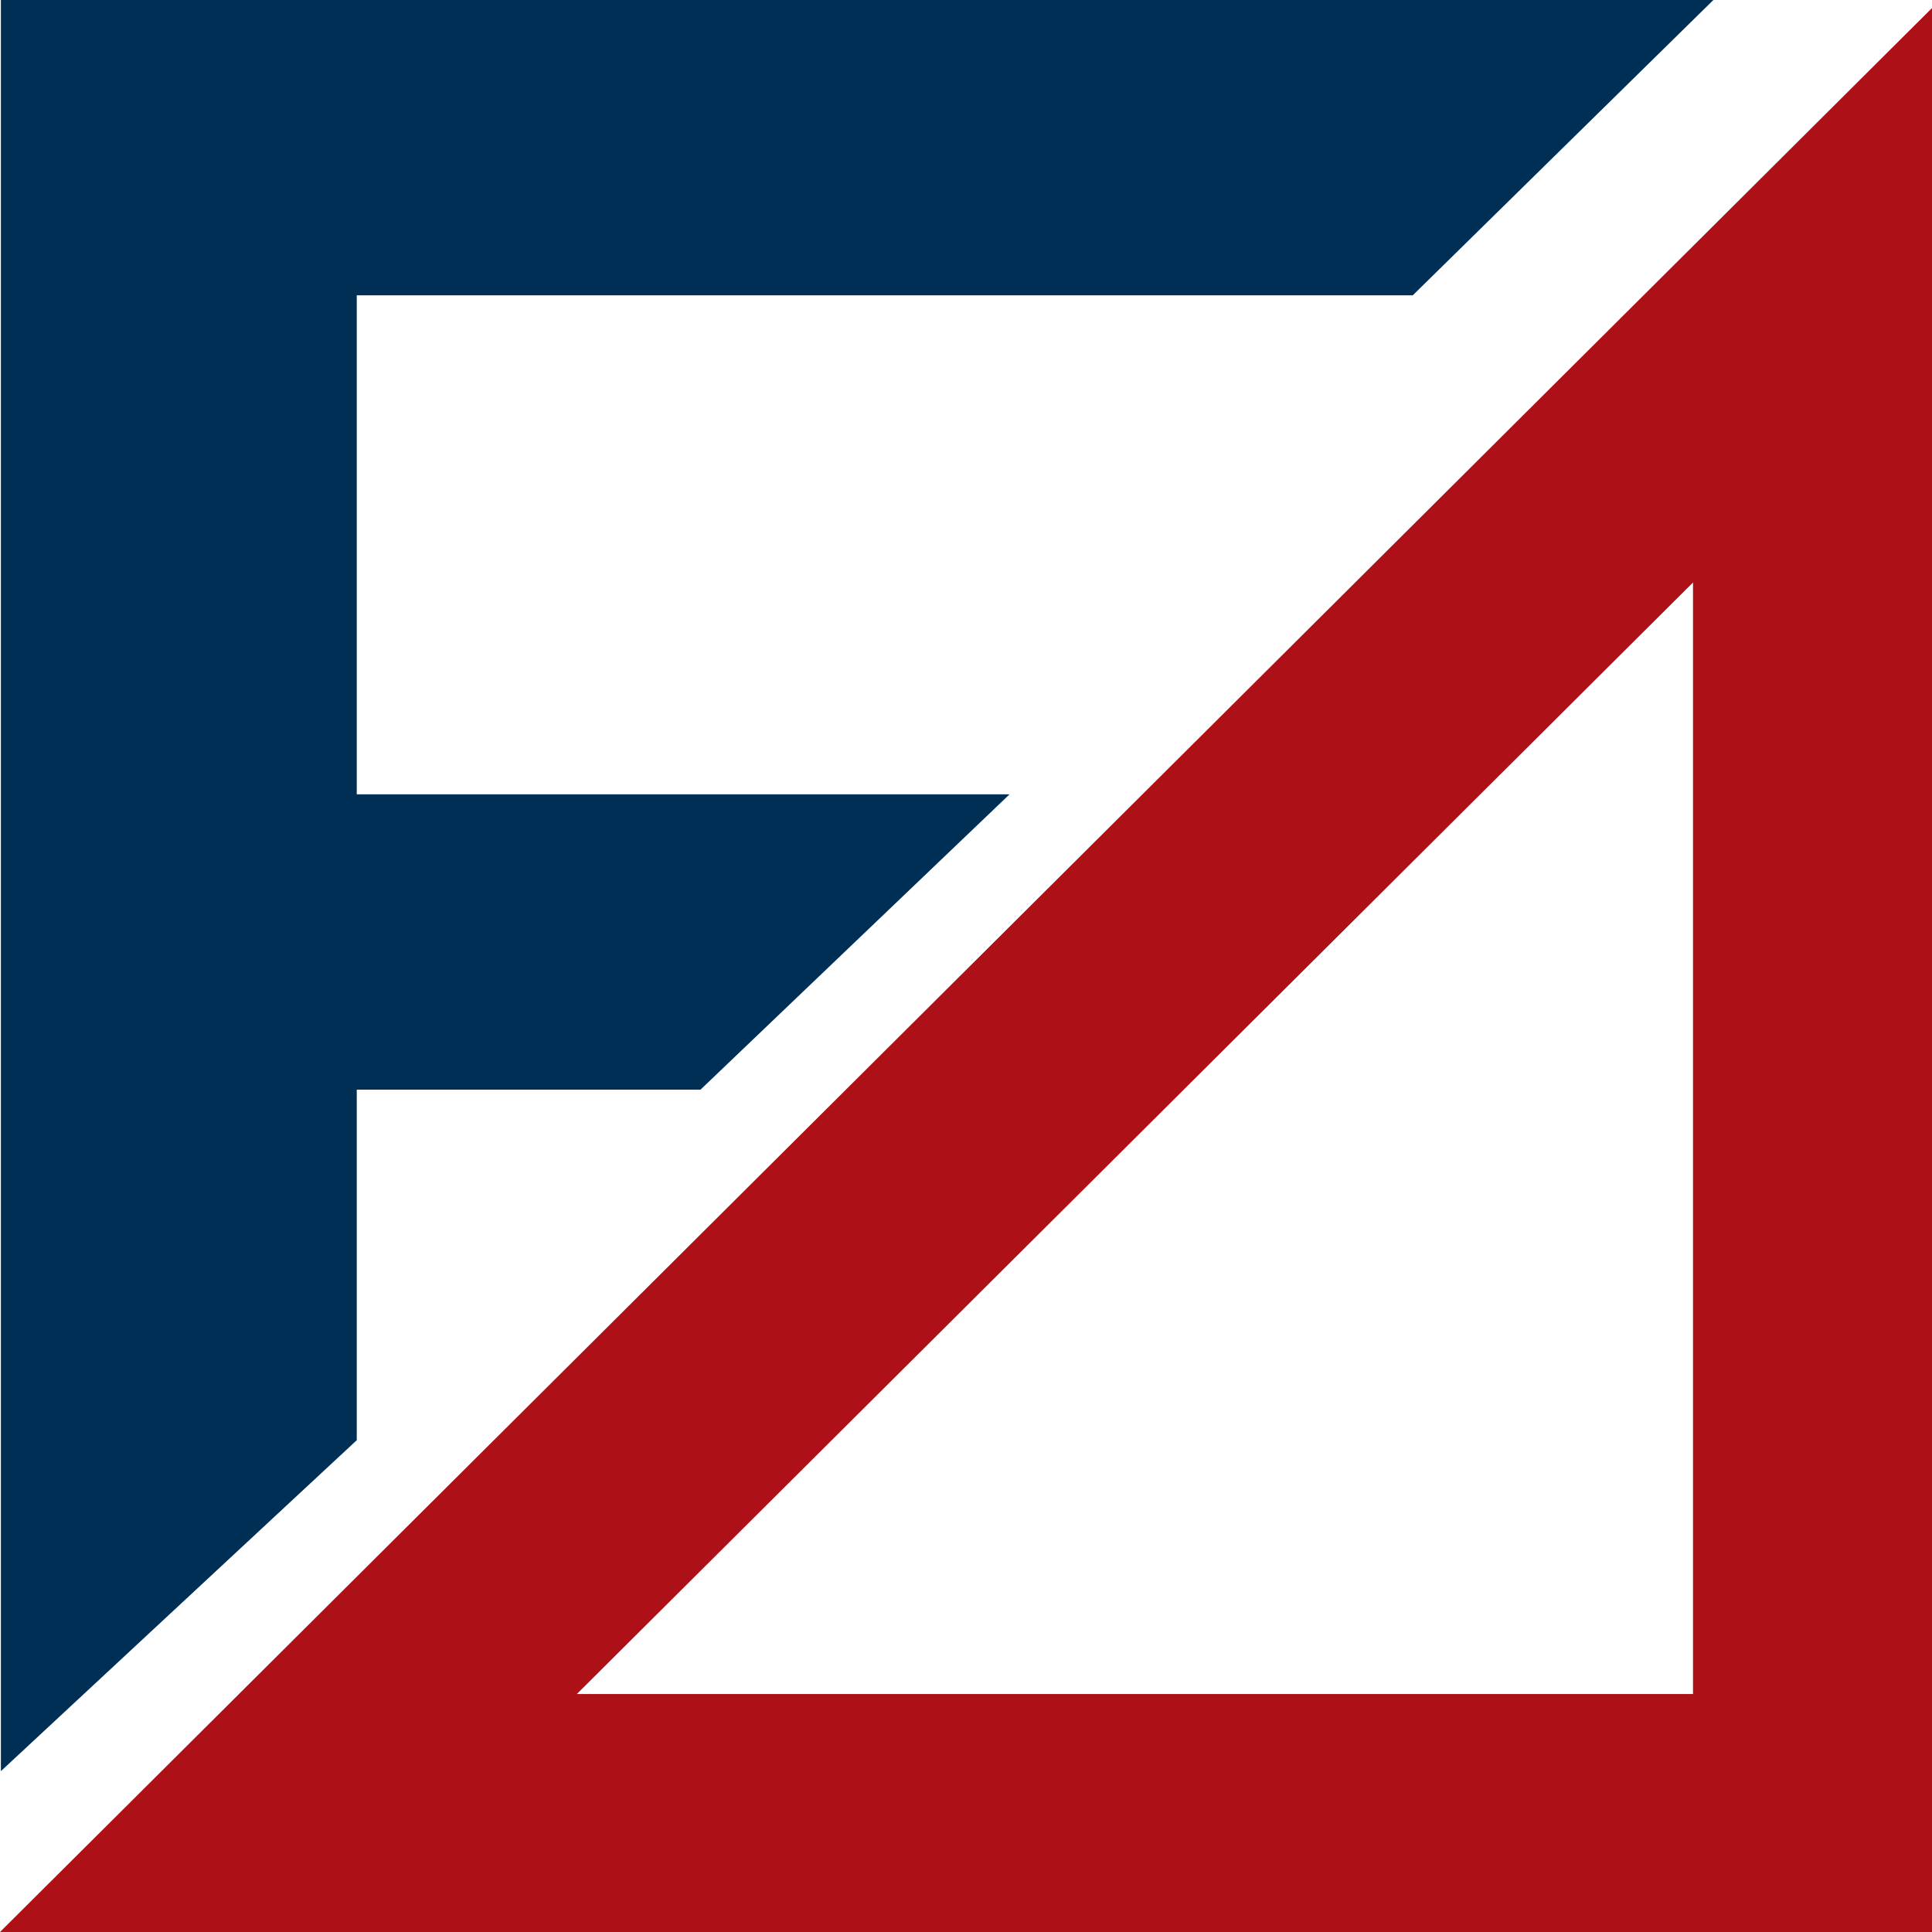 <svg width="50" height="50" viewBox="0 0 50 50" fill="none" xmlns="http://www.w3.org/2000/svg">
<path fill-rule="evenodd" clip-rule="evenodd" d="M0.023 45.837V0H44.342L36.563 7.642H9.233V20.558H26.126L18.129 28.2H9.233V37.272L0.023 45.837Z" fill="#002F56"/>
<path fill-rule="evenodd" clip-rule="evenodd" d="M50 7.641V46.92V50H46.908H7.464H0L5.278 44.744L44.722 5.465L50 0.208V7.641ZM43.815 43.841V15.075L14.929 43.841H43.815Z" fill="#AD1017"/>
</svg>

